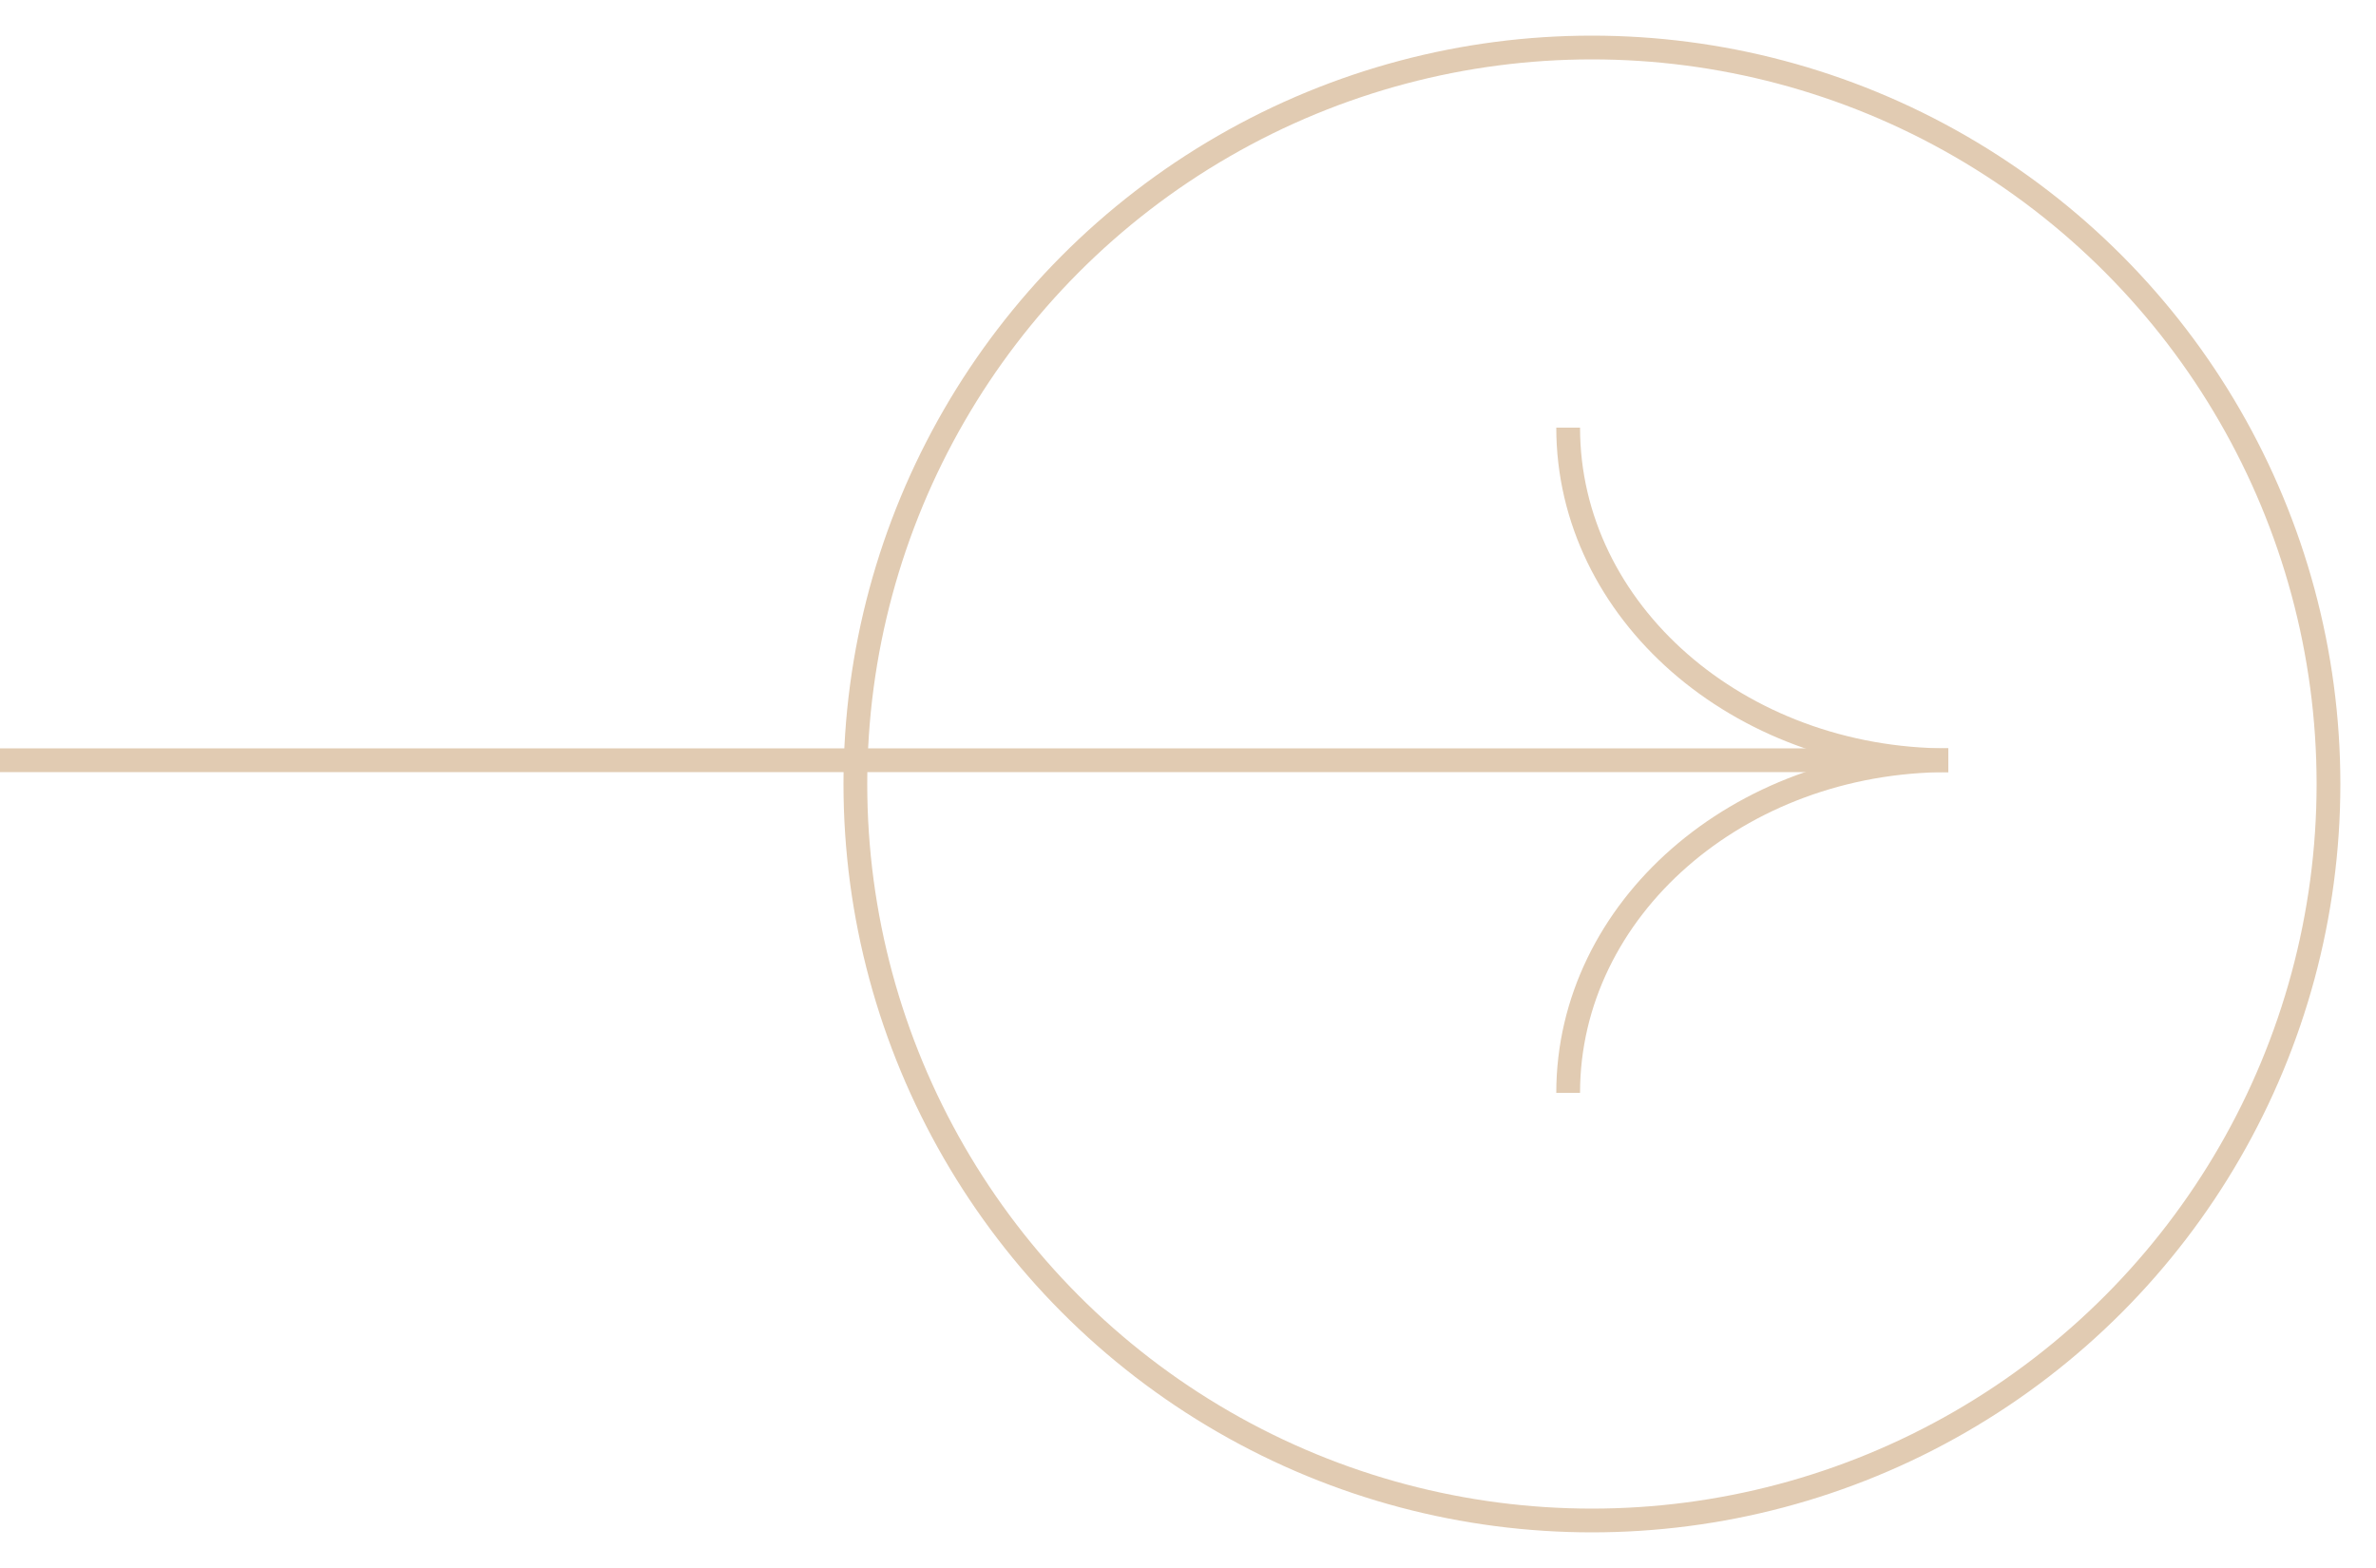 <svg width="50" height="33" viewBox="0 0 50 33" fill="none" xmlns="http://www.w3.org/2000/svg">
<path d="M41 16C36.582 16 33 19.134 33 23" stroke="#E1CBB2" stroke-width="0.5"/>
<path d="M41 16C36.582 16 33 12.866 33 9" stroke="#E1CBB2" stroke-width="0.5"/>
<path d="M0 16L40 16" stroke="#E1CBB2" stroke-width="0.5"/>
<circle cx="33.5" cy="16.5" r="15.5" stroke="#E1CBB2" stroke-width="0.5"/>
</svg>
